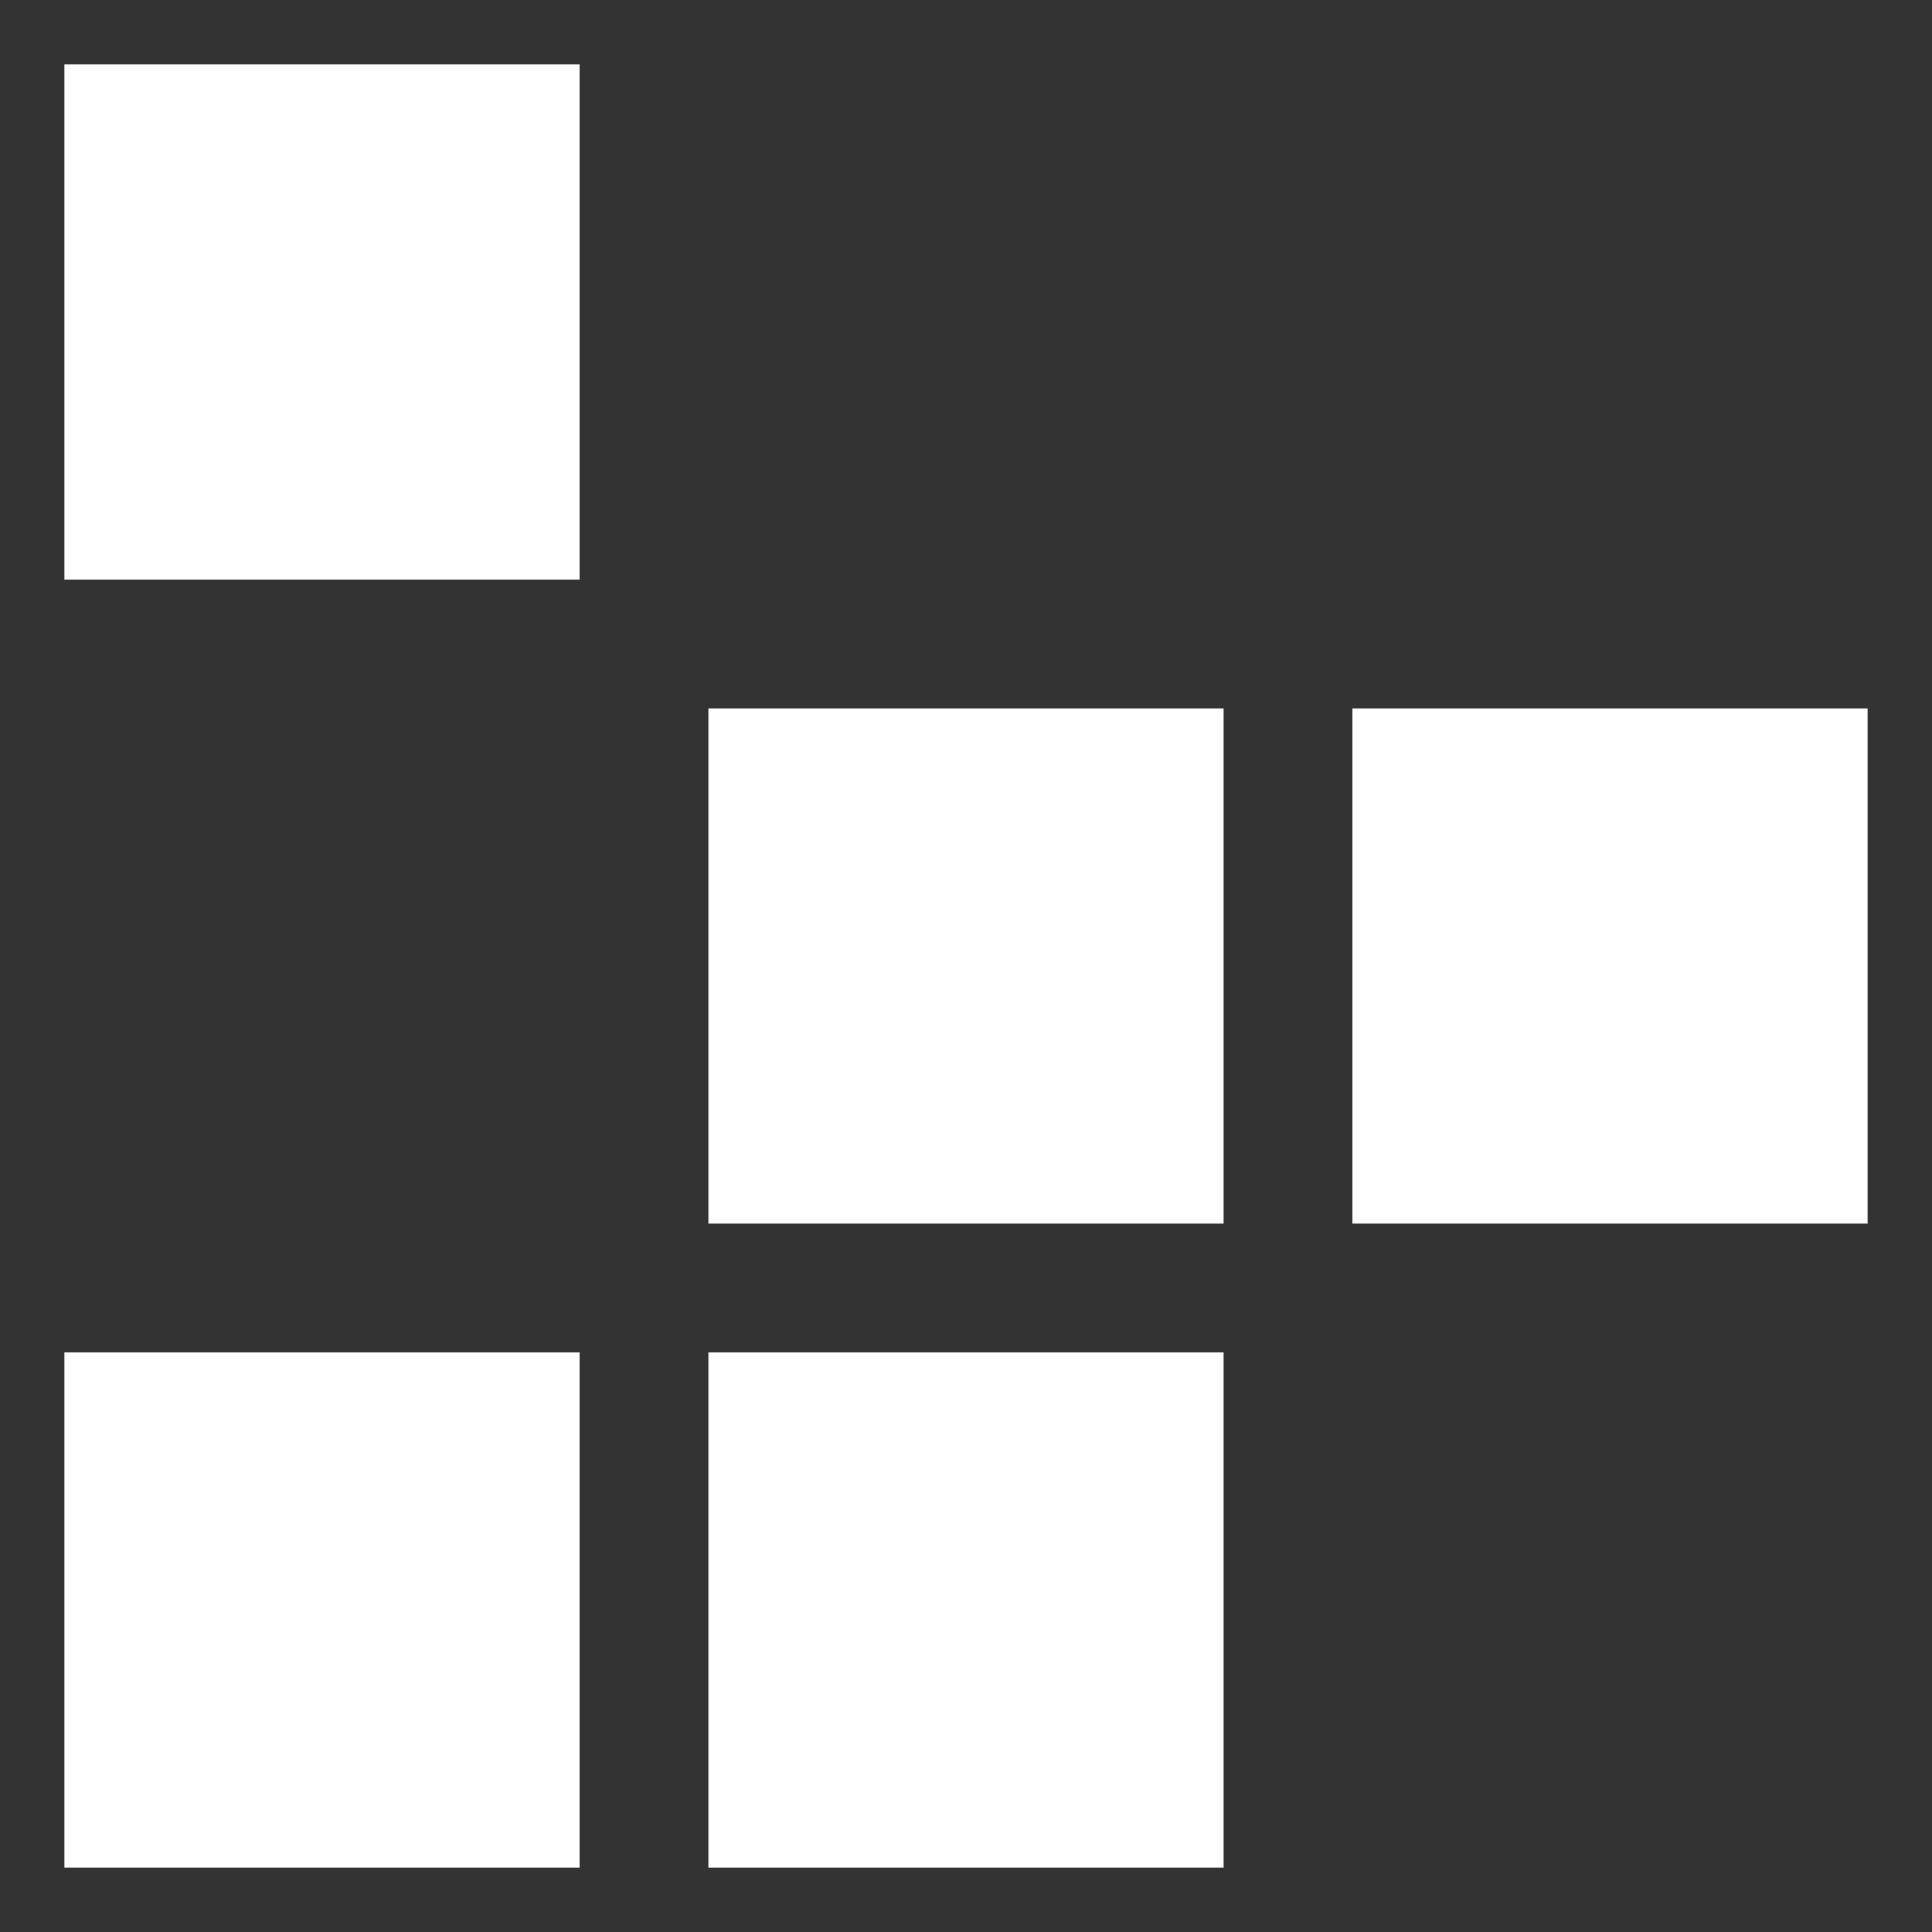 <?xml version="1.0" encoding="UTF-8" standalone="no"?>
<!DOCTYPE svg PUBLIC "-//W3C//DTD SVG 1.1//EN" "http://www.w3.org/Graphics/SVG/1.1/DTD/svg11.dtd">
<svg width="100%" height="100%" viewBox="0 0 210 210" version="1.1" xmlns="http://www.w3.org/2000/svg" xmlns:xlink="http://www.w3.org/1999/xlink" xml:space="preserve" xmlns:serif="http://www.serif.com/" style="fill-rule:evenodd;clip-rule:evenodd;stroke-linejoin:round;stroke-miterlimit:2;">
    <rect x="0" y="0" width="210" height="210" fill="#333333" stroke="none"/>
    <rect x="77" y="77" width="56" height="56" style="fill:white;"/>
    <rect x="7" y="7" width="56" height="56" style="fill:white;"/>
    <rect x="147" y="77" width="56" height="56" style="fill:white;"/>
    <rect x="77" y="147" width="56" height="56" style="fill:white;"/>
    <rect x="7" y="147" width="56" height="56" style="fill:white;"/>
</svg>
